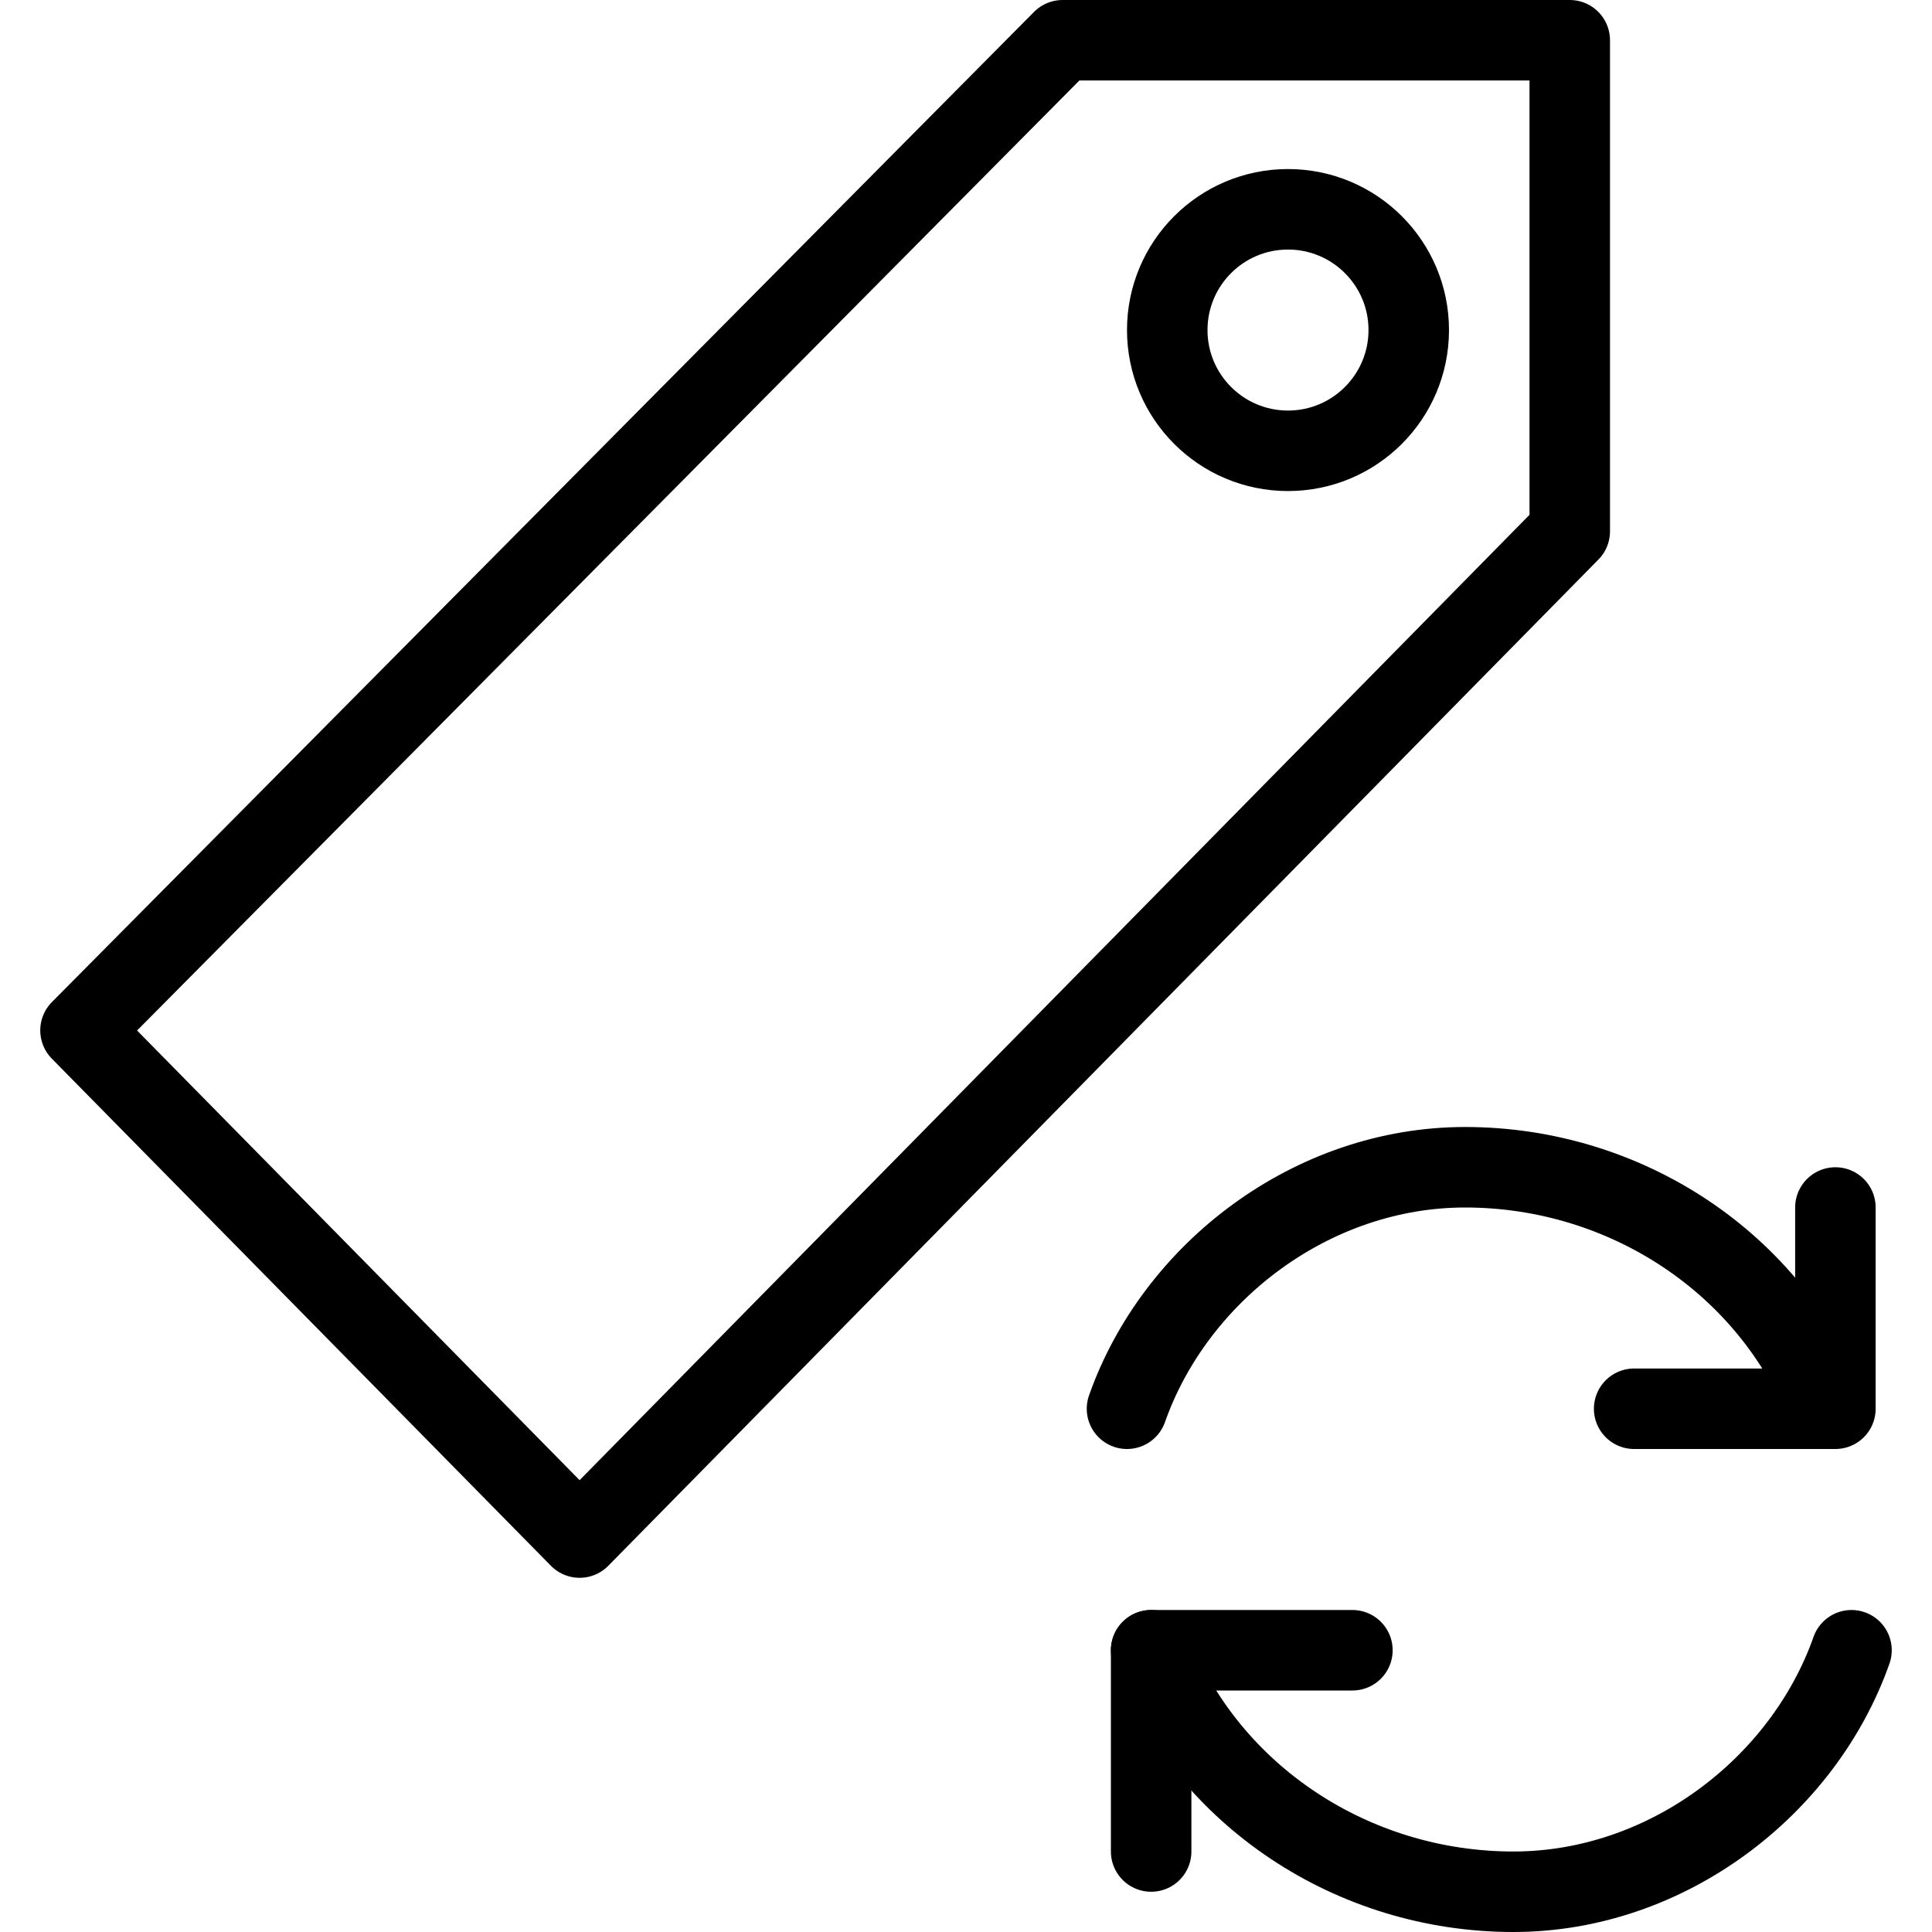 <?xml version="1.0" encoding="utf-8"?>
<!-- Generator: Adobe Illustrator 19.2.0, SVG Export Plug-In . SVG Version: 6.00 Build 0)  -->
<svg version="1.1" id="Layer_1" xmlns="http://www.w3.org/2000/svg" xmlns:xlink="http://www.w3.org/1999/xlink" x="0px" y="0px"
	 viewBox="0 0 24 24" style="enable-background:new 0 0 24 24;" xml:space="preserve">
<style type="text/css">
	.st0{display:none;}
	.st1{display:inline;}
	.st2{fill:none;stroke:#000000;stroke-linejoin:round;stroke-miterlimit:10;}
	.st3{fill:none;stroke:#000000;stroke-linecap:round;stroke-linejoin:round;stroke-miterlimit:10;}
</style>
<g id="Filled_Icons" class="st0">
	<g class="st1">
		<path d="M19.5,0h-6.3c-0.1,0-0.3,0.1-0.4,0.1L0.6,12.4c-0.2,0.2-0.2,0.5,0,0.7l6.2,6.3c0.1,0.1,0.2,0.1,0.4,0.1c0,0,0,0,0,0
			c0.1,0,0.3-0.1,0.4-0.1L19.9,6.9C20,6.8,20,6.7,20,6.6V0.5C20,0.2,19.8,0,19.5,0z M16,5.6c-0.8,0-1.5-0.7-1.5-1.5
			c0-0.8,0.7-1.5,1.5-1.5s1.5,0.7,1.5,1.5C17.5,4.9,16.8,5.6,16,5.6z"/>
		<path d="M18.5,13c-3,0-5.5,2.5-5.5,5.5c0,3,2.5,5.5,5.5,5.5c3,0,5.5-2.5,5.5-5.5C24,15.5,21.5,13,18.5,13z M15.4,17.5
			c0.4-1.2,1.6-2.1,2.9-2.1c0.8,0,1.5,0.3,2.1,0.8c0-0.3,0.2-0.5,0.5-0.5c0.3,0,0.5,0.2,0.5,0.5v1.5c0,0.3-0.2,0.5-0.5,0.5h-1.5
			c-0.3,0-0.5-0.2-0.5-0.5c0-0.3,0.2-0.5,0.5-0.5H20c-0.4-0.4-1-0.7-1.7-0.7c-0.9,0-1.7,0.6-2,1.4c-0.1,0.2-0.3,0.3-0.5,0.3
			c-0.1,0-0.1,0-0.2,0C15.5,18,15.3,17.7,15.4,17.5z M21.6,19.5c-0.4,1.2-1.6,2.1-2.9,2.1c-0.8,0-1.5-0.3-2.1-0.8
			c0,0.3-0.2,0.5-0.5,0.5c-0.3,0-0.5-0.2-0.5-0.5v-1.5c0-0.3,0.2-0.5,0.5-0.5h1.5c0.3,0,0.5,0.2,0.5,0.5c0,0.3-0.2,0.5-0.5,0.5H17
			c0.4,0.4,1,0.7,1.7,0.7c0.9,0,1.7-0.6,2-1.4c0.1-0.3,0.4-0.4,0.6-0.3C21.5,19,21.7,19.3,21.6,19.5z"/>
	</g>
</g>
<g id="Outline_Icons">
	<g>
		<polygon class="st2" points="7.2,19.1 19.5,6.6 19.5,0.5 13.2,0.5 1,12.8 		"/>
		<circle class="st2" cx="16" cy="4.1" r="1.5"/>
		<g>
			<polyline class="st3" points="22.8,15 22.8,17.5 20.3,17.5 			"/>
			<path class="st3" d="M14,17.5c0.6-1.7,2.3-3,4.2-3c2,0,3.8,1.2,4.5,3"/>
			<g>
				<polyline class="st3" points="14.3,23 14.3,20.5 16.8,20.5 				"/>
				<path class="st3" d="M23,20.5c-0.6,1.7-2.3,3-4.2,3c-2,0-3.8-1.2-4.5-3"/>
			</g>
		</g>
	</g>
</g>
</svg>
